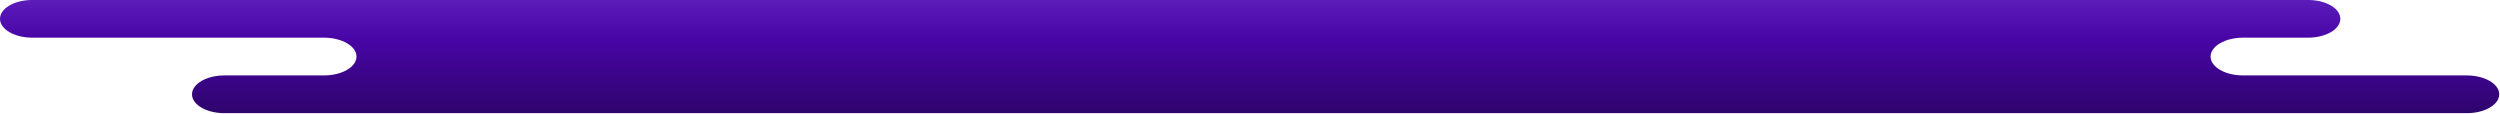 <svg width="416" height="19" viewBox="0 0 416 19" fill="none" xmlns="http://www.w3.org/2000/svg">
<path d="M415.87 15.69C415.87 17.43 413.45 18.83 410.47 18.83H37.35C34.36 18.83 31.95 17.43 31.95 15.69C31.95 13.96 34.36 12.55 37.35 12.55H53.92C56.89 12.55 59.32 11.15 59.32 9.41C59.32 7.68 56.9 6.27 53.92 6.27H5.4C2.41 6.27 0 4.87 0 3.13C0 1.45 2.25 0.08 5.12 0H384.31C387.18 0.08 389.43 1.45 389.43 3.13C389.43 4.87 387.02 6.27 384.03 6.27H373.24C370.27 6.27 367.84 7.68 367.84 9.41C367.84 11.15 370.26 12.55 373.24 12.55H410.47C413.44 12.55 415.87 13.96 415.87 15.69Z" fill="url(#paint0_linear_418_123)"/>
<defs>
<linearGradient id="paint0_linear_418_123" x1="207.934" y1="35.409" x2="207.934" y2="-17.293" gradientUnits="userSpaceOnUse">
<stop offset="0.049" stop-color="#12022B"/>
<stop offset="0.55" stop-color="#4805A6"/>
<stop offset="0.718" stop-color="#6225C1"/>
</linearGradient>
</defs>
</svg>
